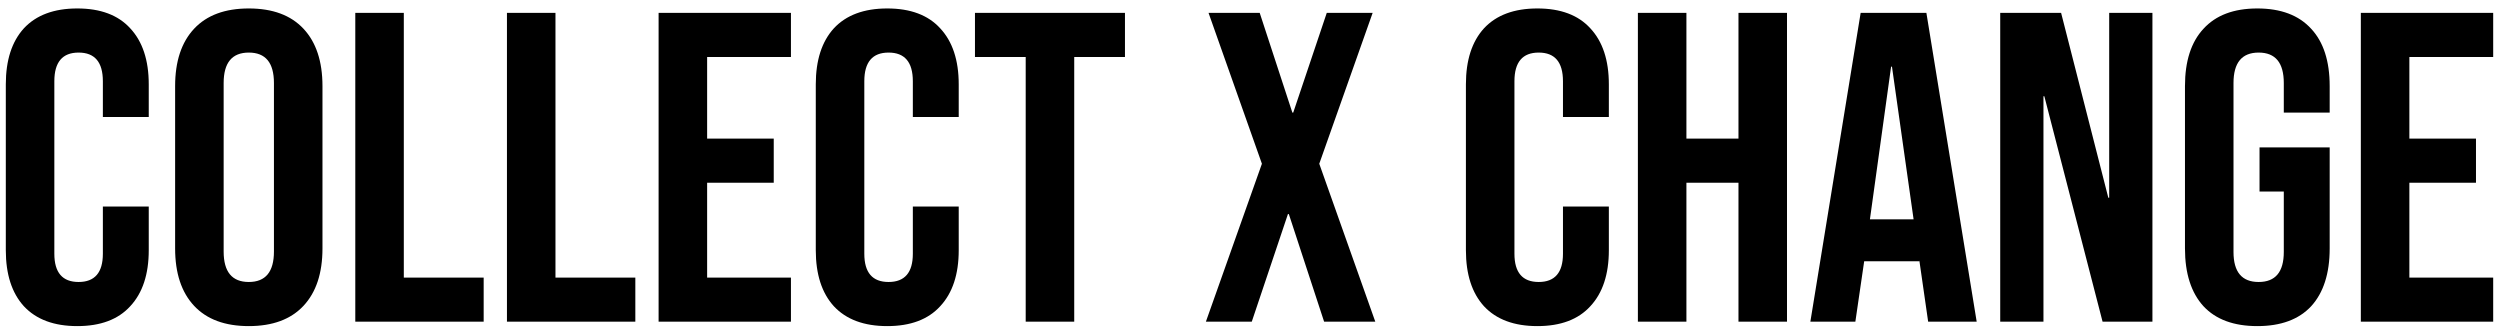 <svg width="272" height="36" viewBox="0 0 272 36" fill="none" xmlns="http://www.w3.org/2000/svg">
<path d="M8.408 35.48C5.88 35.48 3.944 34.76 2.6 33.32C1.288 31.88 0.632 29.848 0.632 27.224V9.176C0.632 6.552 1.288 4.52 2.6 3.08C3.944 1.64 5.88 0.92 8.408 0.92C10.936 0.92 12.856 1.64 14.168 3.08C15.512 4.52 16.184 6.552 16.184 9.176V12.728H11.192V8.84C11.192 6.76 10.312 5.72 8.552 5.72C6.792 5.72 5.912 6.76 5.912 8.84V27.608C5.912 29.656 6.792 30.68 8.552 30.68C10.312 30.68 11.192 29.656 11.192 27.608V22.472H16.184V27.224C16.184 29.848 15.512 31.88 14.168 33.32C12.856 34.76 10.936 35.48 8.408 35.48ZM27.069 35.48C24.477 35.48 22.493 34.744 21.117 33.272C19.741 31.8 19.053 29.72 19.053 27.032V9.368C19.053 6.68 19.741 4.6 21.117 3.128C22.493 1.656 24.477 0.92 27.069 0.92C29.661 0.92 31.645 1.656 33.021 3.128C34.397 4.6 35.085 6.68 35.085 9.368V27.032C35.085 29.72 34.397 31.8 33.021 33.272C31.645 34.744 29.661 35.48 27.069 35.48ZM27.069 30.68C28.893 30.68 29.805 29.576 29.805 27.368V9.032C29.805 6.824 28.893 5.72 27.069 5.72C25.245 5.72 24.333 6.824 24.333 9.032V27.368C24.333 29.576 25.245 30.68 27.069 30.68ZM38.656 1.4H43.935V30.2H52.623V35H38.656V1.4ZM55.156 1.4H60.435V30.2H69.124V35H55.156V1.4ZM71.656 1.4H86.055V6.2H76.936V15.08H84.183V19.88H76.936V30.2H86.055V35H71.656V1.4ZM96.533 35.48C94.005 35.48 92.069 34.76 90.725 33.32C89.413 31.88 88.757 29.848 88.757 27.224V9.176C88.757 6.552 89.413 4.52 90.725 3.08C92.069 1.64 94.005 0.92 96.533 0.92C99.061 0.92 100.981 1.64 102.293 3.08C103.637 4.52 104.309 6.552 104.309 9.176V12.728H99.317V8.84C99.317 6.76 98.437 5.72 96.677 5.72C94.917 5.72 94.037 6.76 94.037 8.84V27.608C94.037 29.656 94.917 30.68 96.677 30.68C98.437 30.68 99.317 29.656 99.317 27.608V22.472H104.309V27.224C104.309 29.848 103.637 31.88 102.293 33.32C100.981 34.76 99.061 35.48 96.533 35.48ZM111.596 6.2H106.076V1.4H122.396V6.2H116.876V35H111.596V6.2ZM137.296 17.816L131.488 1.4H137.056L140.608 12.248H140.704L144.352 1.4H149.344L143.536 17.816L149.632 35H144.064L140.224 23.288H140.128L136.192 35H131.2L137.296 17.816ZM167.267 35.48C164.739 35.48 162.803 34.76 161.459 33.32C160.147 31.88 159.491 29.848 159.491 27.224V9.176C159.491 6.552 160.147 4.52 161.459 3.08C162.803 1.64 164.739 0.92 167.267 0.92C169.795 0.92 171.715 1.64 173.027 3.08C174.371 4.52 175.043 6.552 175.043 9.176V12.728H170.051V8.84C170.051 6.76 169.171 5.72 167.411 5.72C165.651 5.72 164.771 6.76 164.771 8.84V27.608C164.771 29.656 165.651 30.68 167.411 30.68C169.171 30.68 170.051 29.656 170.051 27.608V22.472H175.043V27.224C175.043 29.848 174.371 31.88 173.027 33.32C171.715 34.76 169.795 35.48 167.267 35.48ZM178.202 1.4H183.482V15.08H189.146V1.4H194.426V35H189.146V19.88H183.482V35H178.202V1.4ZM202.439 1.4H209.591L215.063 35H209.783L208.823 28.328V28.424H202.823L201.863 35H196.967L202.439 1.4ZM208.199 23.864L205.847 7.256H205.751L203.447 23.864H208.199ZM217.624 1.4H224.248L229.384 21.512H229.48V1.4H234.184V35H228.76L222.424 10.472H222.328V35H217.624V1.4ZM245.597 35.48C243.037 35.48 241.085 34.76 239.741 33.32C238.397 31.848 237.725 29.752 237.725 27.032V9.368C237.725 6.648 238.397 4.568 239.741 3.128C241.085 1.656 243.037 0.92 245.597 0.92C248.157 0.92 250.109 1.656 251.453 3.128C252.797 4.568 253.469 6.648 253.469 9.368V12.248H248.477V9.032C248.477 6.824 247.565 5.72 245.741 5.72C243.917 5.72 243.005 6.824 243.005 9.032V27.416C243.005 29.592 243.917 30.68 245.741 30.68C247.565 30.68 248.477 29.592 248.477 27.416V20.84H245.837V16.04H253.469V27.032C253.469 29.752 252.797 31.848 251.453 33.32C250.109 34.76 248.157 35.48 245.597 35.48ZM256.859 1.4H271.259V6.2H262.139V15.08H269.387V19.88H262.139V30.2H271.259V35H256.859V1.4Z" fill="black"/>
</svg>
